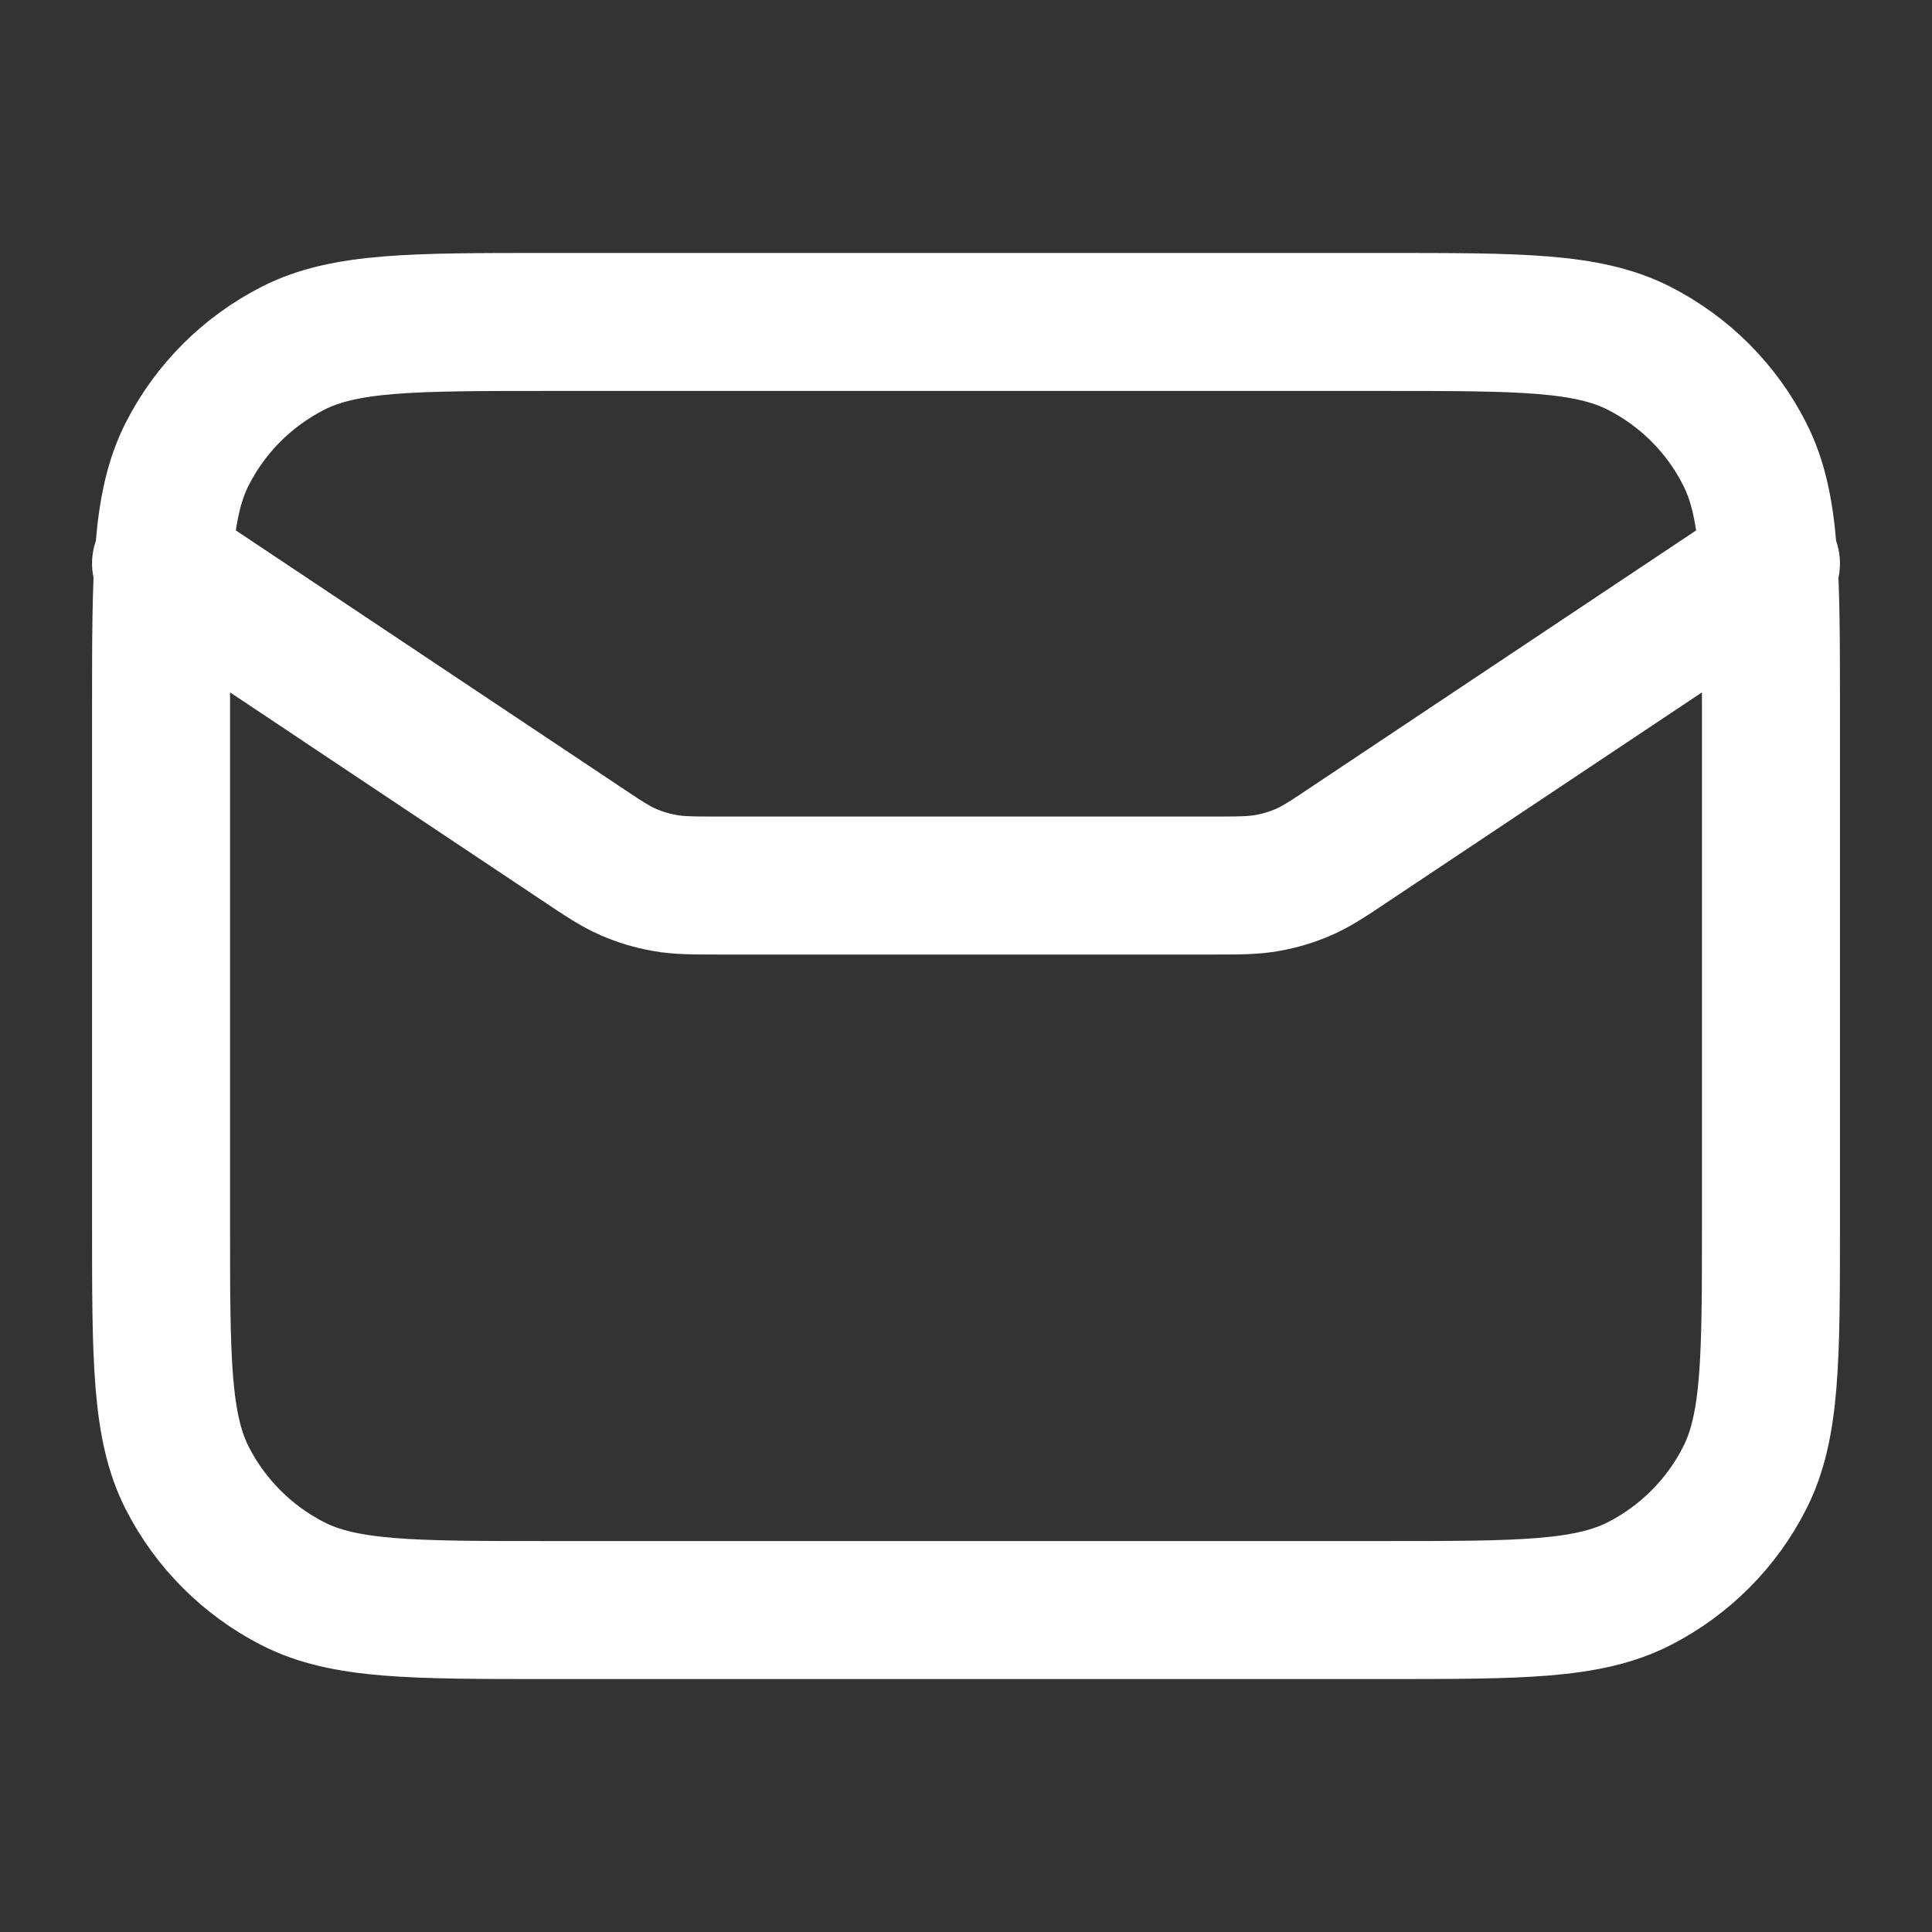 <svg width="14" height="14" viewBox="0 0 14 14" fill="none" xmlns="http://www.w3.org/2000/svg">
<rect x="0" y="0" width="14" height="14" fill="#333333" stroke="none"/>
<path d="M1.167 4.083L4.196 6.103C4.371 6.22 4.458 6.278 4.553 6.319C4.637 6.356 4.725 6.382 4.815 6.398C4.917 6.417 5.022 6.417 5.232 6.417H8.768C8.978 6.417 9.083 6.417 9.185 6.398C9.275 6.382 9.363 6.356 9.447 6.319C9.541 6.278 9.629 6.22 9.803 6.103L12.833 4.083M3.966 11.667H10.033C11.013 11.667 11.503 11.667 11.878 11.476C12.207 11.308 12.475 11.04 12.642 10.711C12.833 10.337 12.833 9.847 12.833 8.867V5.133C12.833 4.153 12.833 3.663 12.642 3.289C12.475 2.959 12.207 2.692 11.878 2.524C11.503 2.333 11.013 2.333 10.033 2.333H3.966C2.986 2.333 2.496 2.333 2.122 2.524C1.793 2.692 1.525 2.959 1.357 3.289C1.167 3.663 1.167 4.153 1.167 5.133V8.867C1.167 9.847 1.167 10.337 1.357 10.711C1.525 11.04 1.793 11.308 2.122 11.476C2.496 11.667 2.986 11.667 3.966 11.667Z" stroke="white" stroke-linecap="round" stroke-linejoin="round"/>
</svg>
